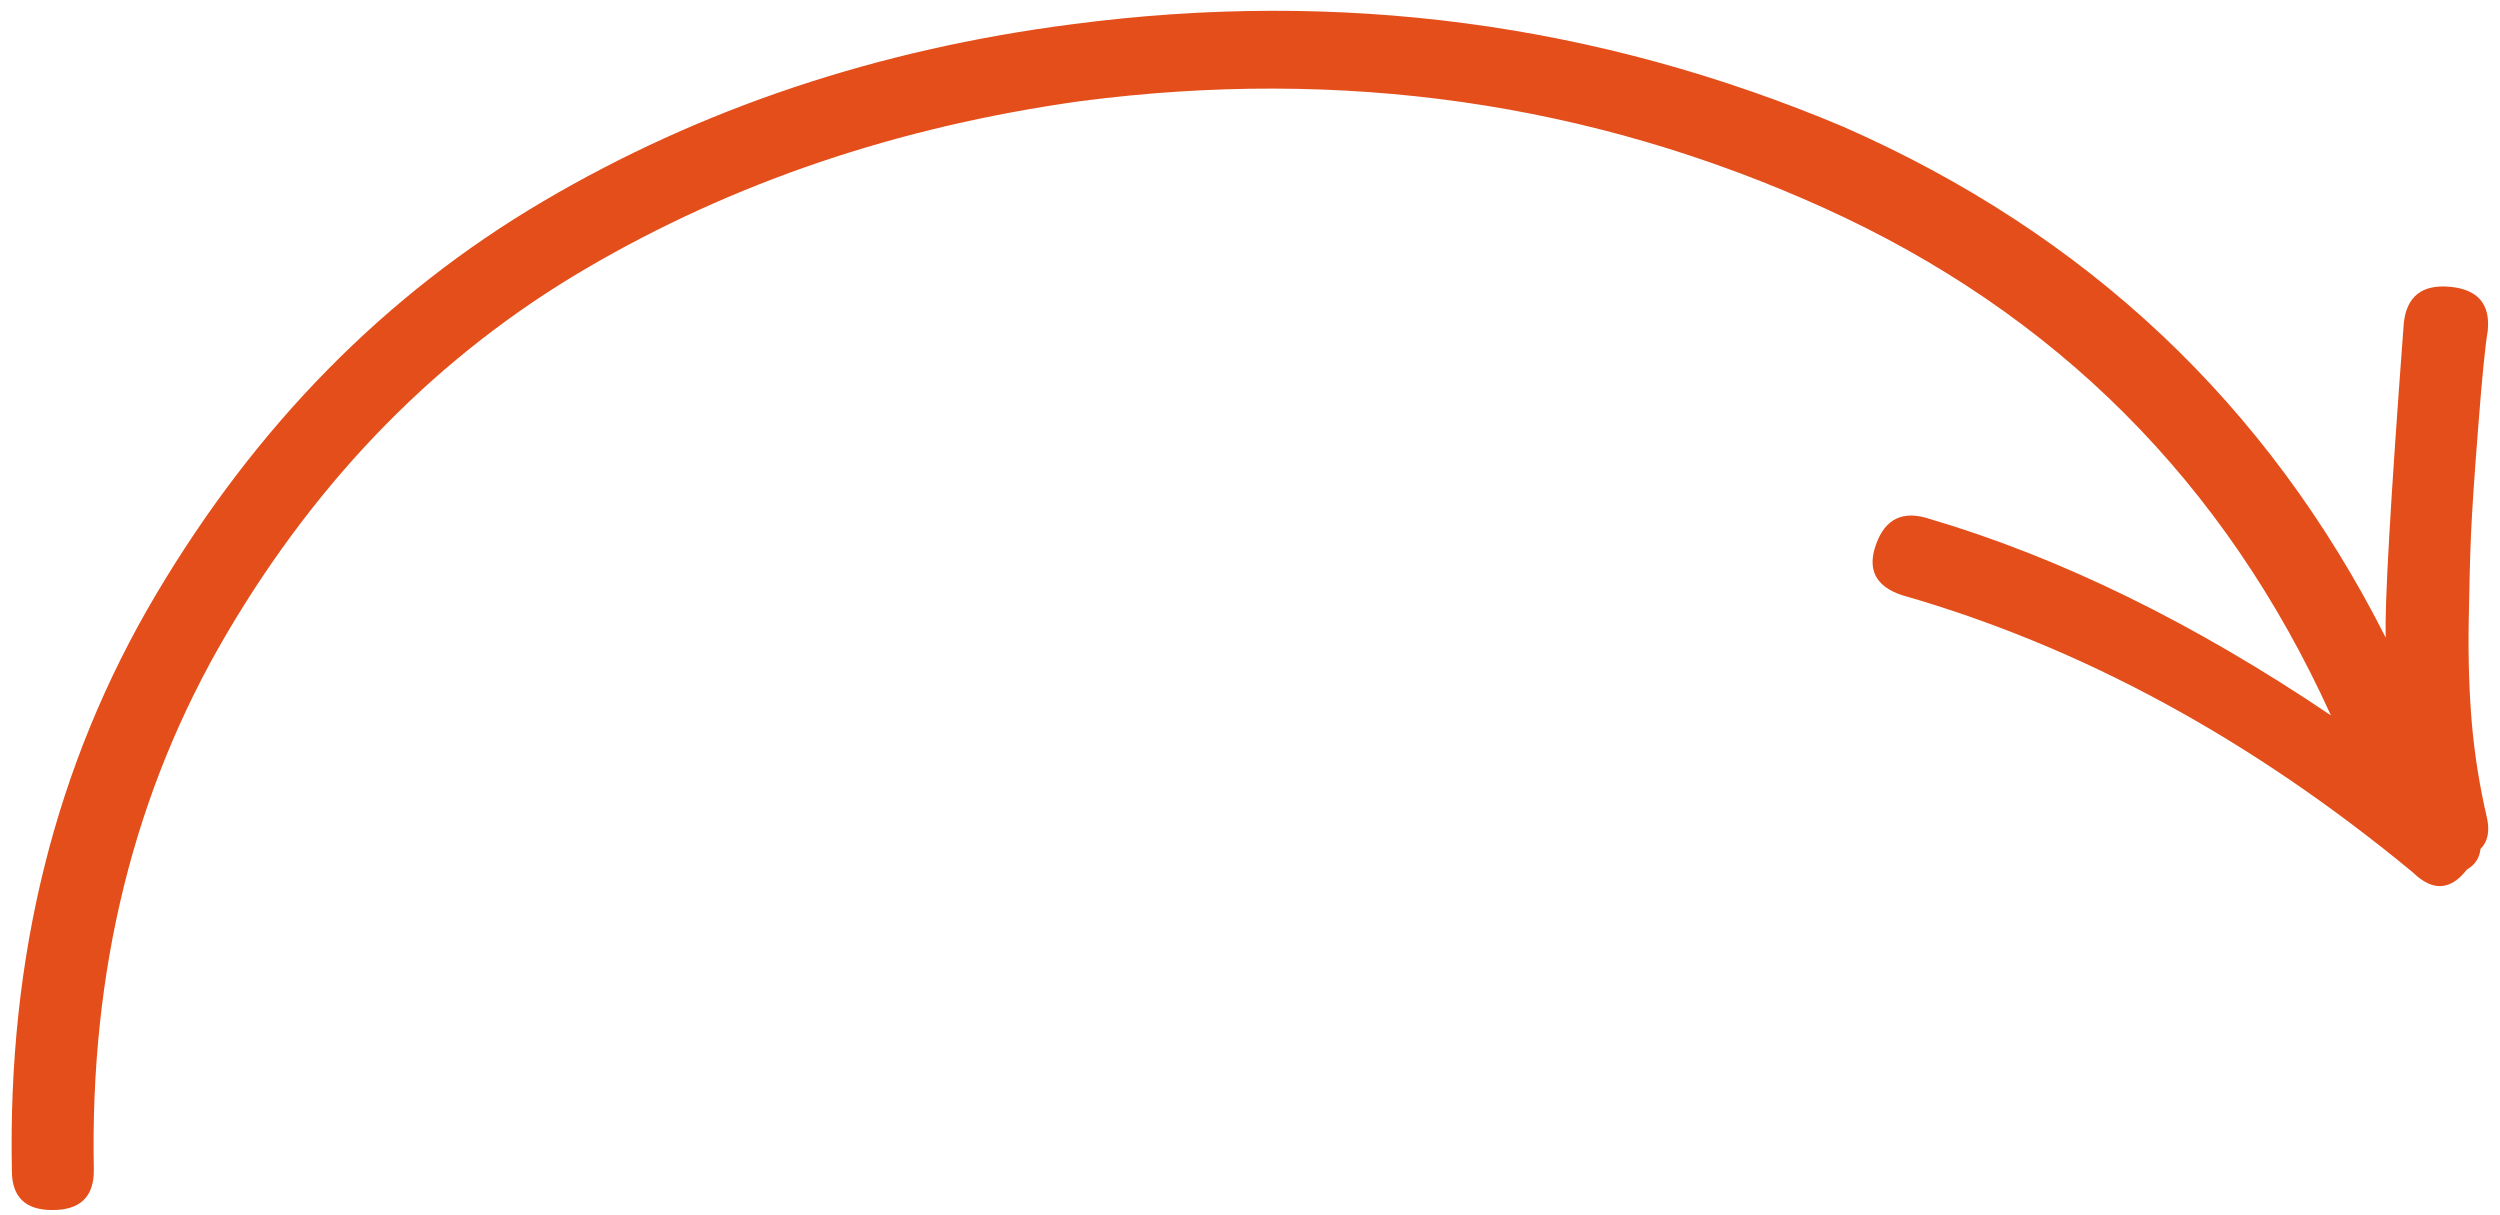 <svg width="181" height="88" viewBox="0 0 181 88" fill="none" xmlns="http://www.w3.org/2000/svg">
<path d="M177.381 20.764C175.36 20.577 174.242 21.452 174.034 23.4C173.07 36.285 172.633 43.877 172.731 46.174C164.176 29.257 151.077 16.918 133.434 9.168C115.625 1.664 97.01 -0.802 77.59 1.761C63.493 3.581 50.736 7.855 39.318 14.58C27.9 21.303 18.557 30.794 11.29 43.051C4.019 55.313 0.544 69.22 0.861 84.775C0.861 86.673 1.855 87.625 3.83 87.606C5.806 87.601 6.794 86.644 6.794 84.746C6.496 70.233 9.701 57.293 16.405 45.891C23.106 34.5 31.781 25.684 42.431 19.442C53.075 13.204 65.007 9.167 78.224 7.323C97.227 4.852 115.153 7.422 131.993 15.027C148.83 22.639 161.087 34.897 168.758 51.795C158.838 45.096 149.156 40.361 139.71 37.571C137.798 36.936 136.512 37.535 135.841 39.371C135.162 41.214 135.779 42.447 137.693 43.086C150.652 46.796 162.992 53.489 174.705 63.174C176.123 64.554 177.424 64.478 178.609 62.949C179.196 62.613 179.519 62.119 179.587 61.464C180.124 60.928 180.276 60.158 180.043 59.154C179.529 56.945 179.168 54.7 178.965 52.413C178.77 50.139 178.691 47.675 178.734 45.022C178.78 42.377 178.832 40.249 178.902 38.653C178.972 37.057 179.142 34.48 179.421 30.938C179.694 27.392 179.923 25.072 180.109 23.973C180.316 22.027 179.404 20.951 177.381 20.764Z" fill="#E34E1A"/>
</svg>
